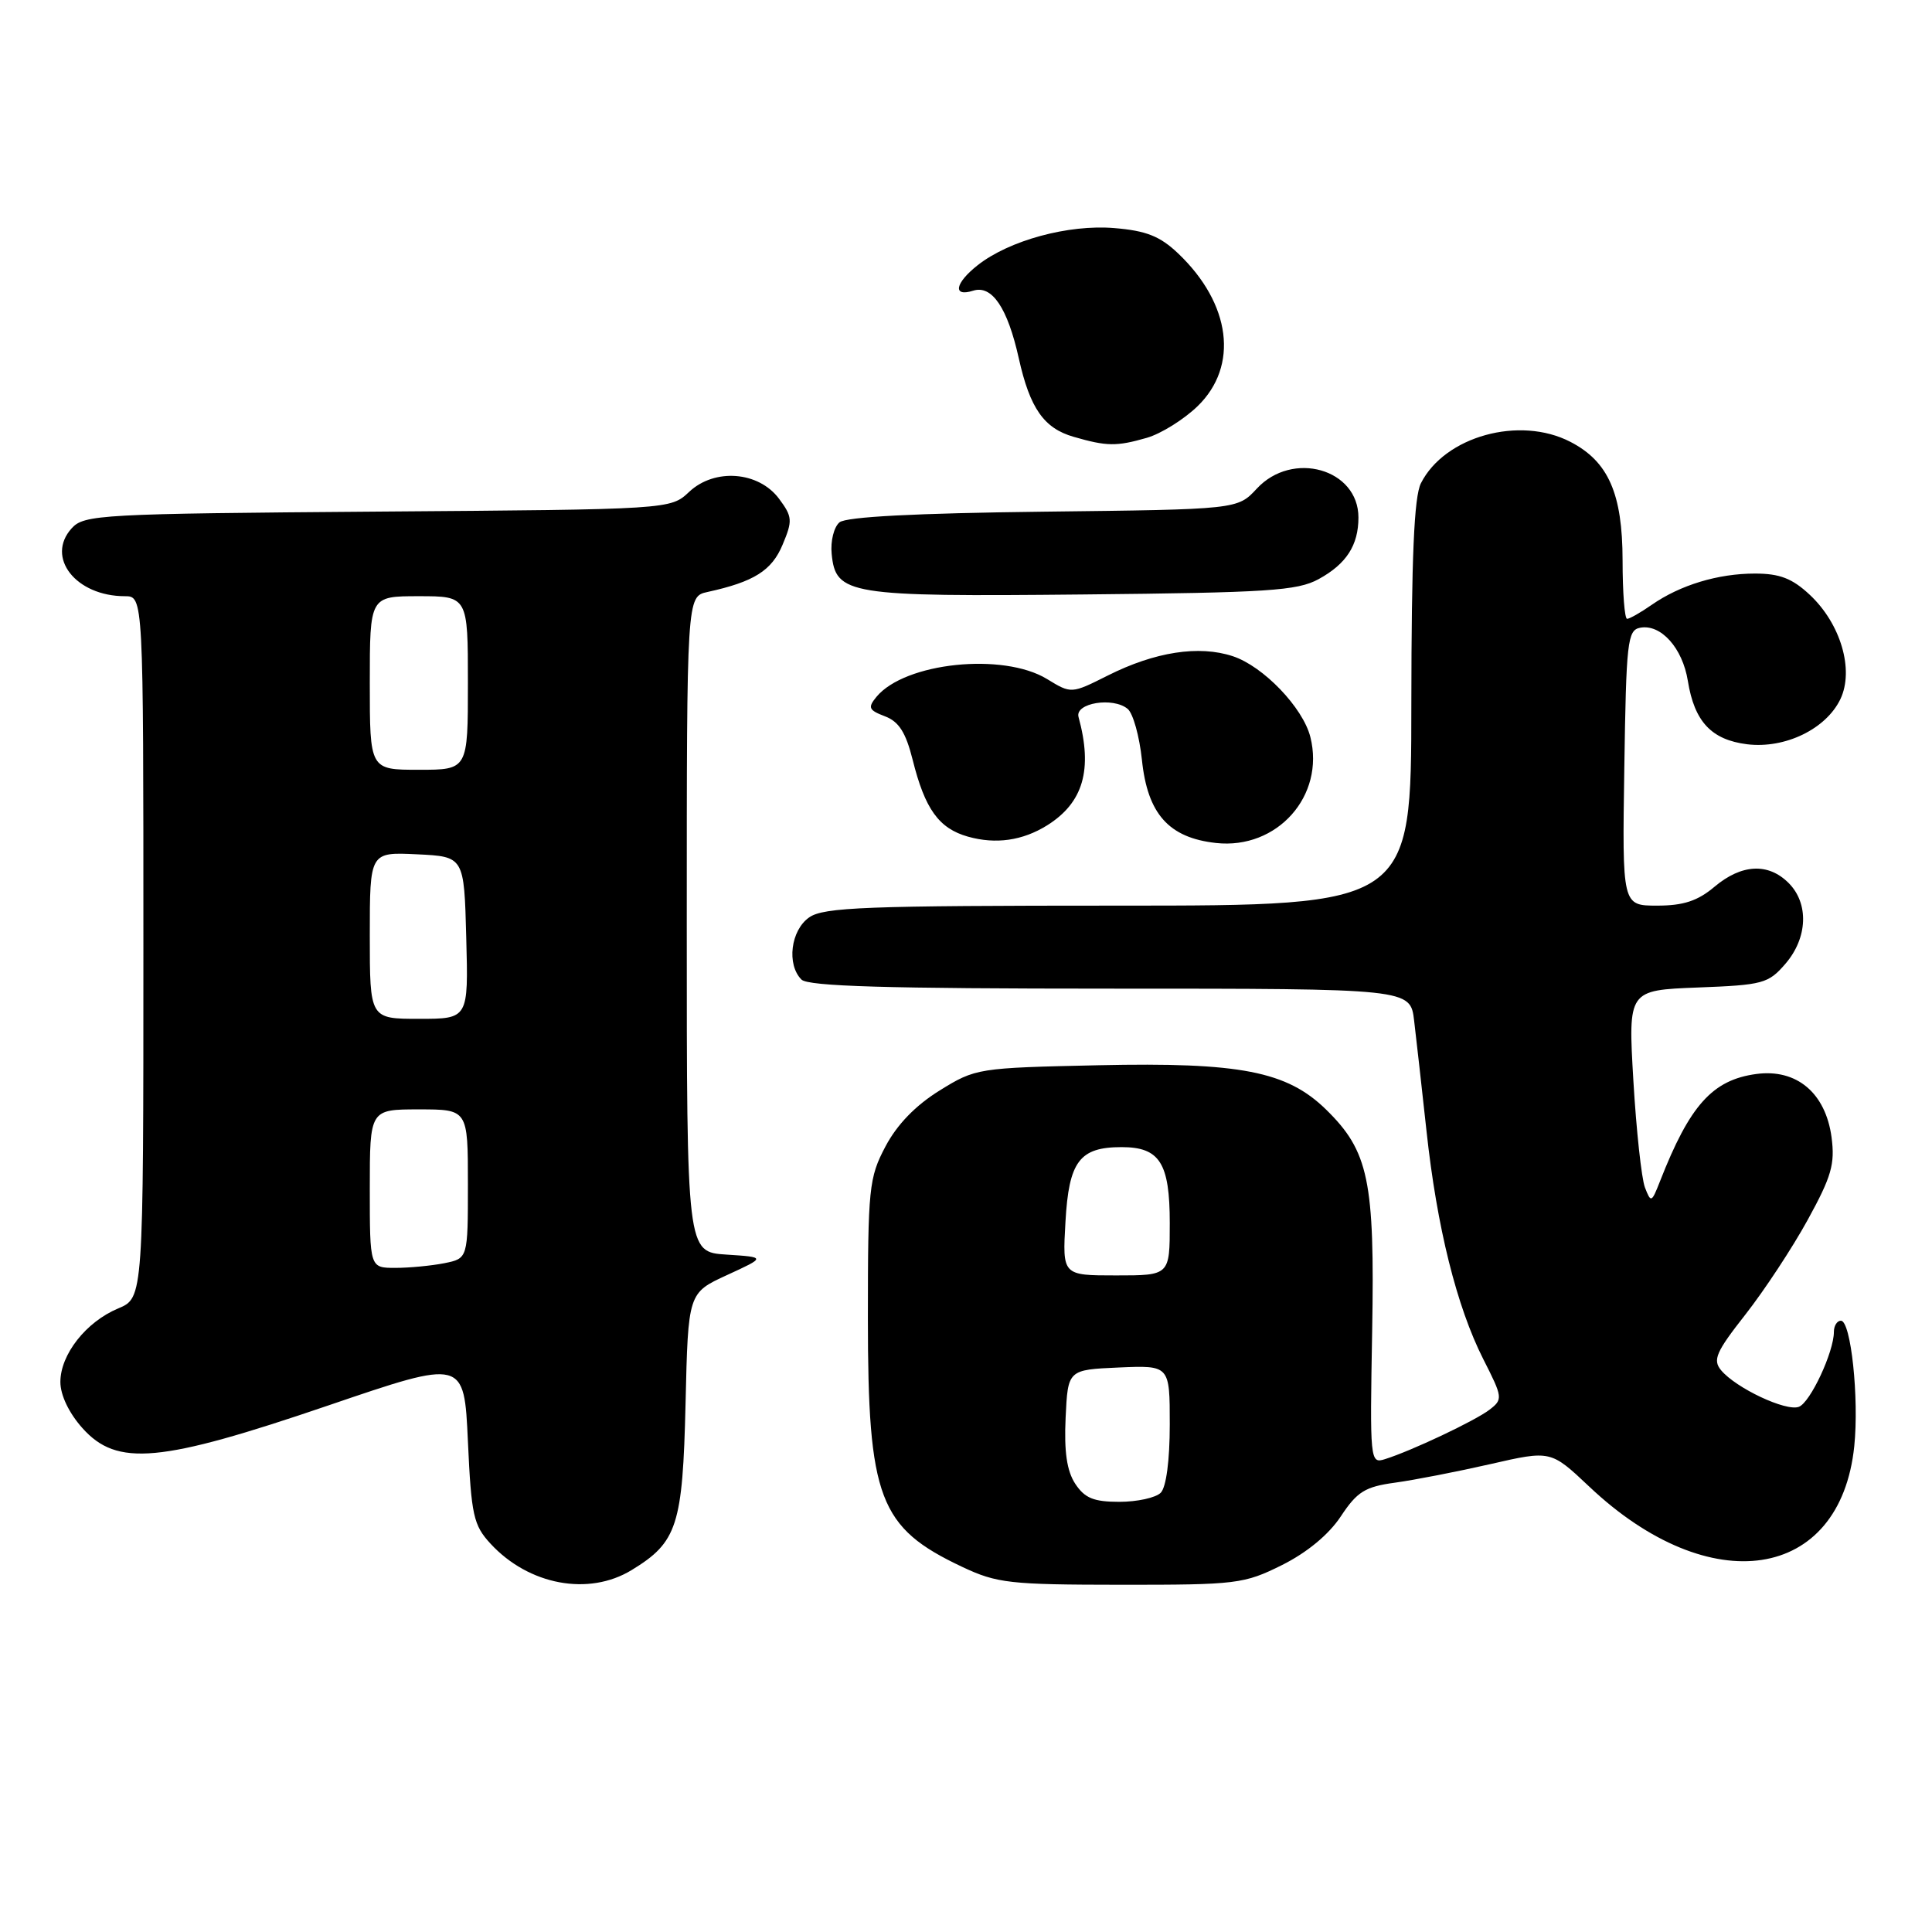 <?xml version="1.0" encoding="UTF-8" standalone="no"?>
<!DOCTYPE svg PUBLIC "-//W3C//DTD SVG 1.1//EN" "http://www.w3.org/Graphics/SVG/1.1/DTD/svg11.dtd" >
<svg xmlns="http://www.w3.org/2000/svg" xmlns:xlink="http://www.w3.org/1999/xlink" version="1.1" viewBox="0 0 256 256">
 <g >
 <path fill="currentColor"
d=" M 83.70 208.04 C 89.75 204.35 90.46 202.15 90.84 185.96 C 91.18 171.32 91.18 171.32 96.34 168.95 C 101.50 166.58 101.50 166.58 96.25 166.24 C 91.00 165.90 91.00 165.90 91.00 122.47 C 91.00 79.04 91.00 79.04 93.75 78.44 C 99.91 77.09 102.27 75.61 103.70 72.17 C 105.04 68.98 105.00 68.47 103.23 66.09 C 100.52 62.45 94.69 62.00 91.31 65.18 C 88.84 67.50 88.84 67.50 50.04 67.79 C 13.27 68.07 11.14 68.19 9.50 70.00 C 6.01 73.85 10.05 79.00 16.55 79.00 C 19.00 79.00 19.00 79.00 19.00 125.49 C 19.00 171.97 19.00 171.97 15.67 173.37 C 11.40 175.15 8.00 179.48 8.00 183.12 C 8.00 184.86 9.14 187.24 10.92 189.23 C 15.51 194.37 21.18 193.84 43.50 186.23 C 61.50 180.09 61.50 180.09 62.00 190.97 C 62.45 200.82 62.74 202.10 65.00 204.55 C 70.07 210.04 78.00 211.52 83.70 208.04 Z  M 169.87 207.38 C 173.19 205.72 176.07 203.34 177.67 200.92 C 179.83 197.65 180.88 197.00 184.85 196.46 C 187.41 196.11 193.10 195.00 197.49 194.00 C 205.48 192.17 205.48 192.17 210.57 196.97 C 226.60 212.14 243.85 209.51 245.70 191.63 C 246.35 185.27 245.26 175.00 243.93 175.00 C 243.42 175.00 243.00 175.67 243.00 176.48 C 243.00 179.14 239.88 185.83 238.36 186.41 C 236.67 187.06 230.02 183.93 228.05 181.56 C 226.92 180.20 227.38 179.14 231.27 174.19 C 233.77 171.00 237.49 165.36 239.53 161.64 C 242.68 155.91 243.16 154.25 242.69 150.69 C 241.90 144.82 238.06 141.59 232.72 142.31 C 226.91 143.09 223.90 146.45 219.96 156.52 C 218.84 159.37 218.76 159.41 217.96 157.34 C 217.51 156.15 216.82 149.79 216.43 143.19 C 215.73 131.21 215.73 131.21 224.95 130.85 C 233.61 130.52 234.32 130.33 236.59 127.69 C 239.53 124.27 239.71 119.71 237.00 117.00 C 234.30 114.30 230.77 114.48 227.18 117.50 C 224.95 119.38 223.06 120.00 219.58 120.00 C 214.95 120.00 214.95 120.00 215.23 101.76 C 215.48 85.03 215.65 83.50 217.32 83.18 C 220.07 82.65 222.95 85.86 223.65 90.23 C 224.52 95.62 226.77 98.03 231.51 98.62 C 236.54 99.23 241.98 96.59 243.87 92.62 C 245.70 88.75 243.90 82.64 239.80 78.81 C 237.48 76.64 235.82 76.00 232.54 76.00 C 227.64 76.00 222.63 77.52 218.85 80.15 C 217.39 81.17 215.92 82.00 215.60 82.00 C 215.27 82.00 215.00 78.51 215.00 74.25 C 214.99 65.41 213.12 61.15 208.09 58.55 C 201.35 55.06 191.43 57.81 188.28 64.03 C 187.37 65.82 187.03 73.86 187.01 93.25 C 187.00 120.00 187.00 120.00 148.22 120.00 C 114.74 120.00 109.14 120.21 107.22 121.56 C 104.77 123.27 104.21 127.81 106.20 129.80 C 107.09 130.69 117.56 131.00 147.14 131.00 C 186.88 131.00 186.88 131.00 187.38 135.25 C 187.66 137.59 188.40 144.17 189.02 149.87 C 190.40 162.63 193.02 173.13 196.54 180.09 C 199.13 185.18 199.16 185.42 197.36 186.80 C 195.44 188.27 187.02 192.25 183.50 193.35 C 181.54 193.97 181.51 193.59 181.82 176.31 C 182.17 156.43 181.36 152.55 175.71 147.02 C 170.52 141.95 164.33 140.74 145.57 141.15 C 129.55 141.50 129.28 141.54 124.50 144.50 C 121.32 146.47 118.86 149.01 117.33 151.91 C 115.14 156.06 115.00 157.38 115.00 174.69 C 115.00 198.55 116.47 202.42 127.50 207.62 C 132.10 209.79 133.78 209.98 148.55 209.99 C 163.88 210.00 164.84 209.88 169.87 207.38 Z  M 138.74 109.37 C 143.54 106.37 144.82 101.98 142.91 95.00 C 142.41 93.15 147.48 92.32 149.42 93.93 C 150.14 94.53 150.98 97.56 151.31 100.68 C 152.05 107.85 154.87 111.01 161.13 111.70 C 169.24 112.59 175.59 105.45 173.63 97.66 C 172.65 93.76 167.39 88.28 163.35 86.95 C 158.86 85.47 153.04 86.37 146.79 89.51 C 141.95 91.94 141.95 91.94 138.73 89.97 C 132.91 86.43 119.91 87.78 116.14 92.33 C 114.96 93.76 115.10 94.09 117.25 94.91 C 119.11 95.61 120.02 97.05 120.93 100.67 C 122.56 107.21 124.40 109.77 128.26 110.86 C 131.95 111.90 135.49 111.39 138.74 109.37 Z  M 174.72 76.74 C 178.40 74.73 180.00 72.25 180.00 68.57 C 180.00 62.13 171.25 59.65 166.53 64.75 C 163.98 67.50 163.98 67.50 138.29 67.80 C 121.27 68.00 112.13 68.48 111.24 69.21 C 110.50 69.83 110.03 71.70 110.20 73.39 C 110.73 78.81 112.39 79.08 143.50 78.77 C 168.01 78.53 171.90 78.28 174.72 76.74 Z  M 151.94 58.02 C 153.83 57.48 156.86 55.59 158.69 53.82 C 164.17 48.50 163.12 40.25 156.11 33.58 C 153.70 31.29 151.88 30.57 147.63 30.22 C 141.58 29.72 133.73 31.85 129.56 35.13 C 126.53 37.51 126.19 39.39 128.94 38.52 C 131.44 37.72 133.51 40.79 135.00 47.50 C 136.47 54.09 138.32 56.75 142.26 57.88 C 146.64 59.15 147.94 59.17 151.94 58.02 Z  M 49.00 157.50 C 49.00 147.00 49.00 147.00 55.50 147.00 C 62.00 147.00 62.00 147.00 62.00 156.88 C 62.00 166.75 62.00 166.75 58.88 167.38 C 57.16 167.72 54.23 168.00 52.38 168.00 C 49.00 168.00 49.00 168.00 49.00 157.50 Z  M 49.00 123.95 C 49.00 112.90 49.00 112.90 55.25 113.20 C 61.50 113.50 61.50 113.50 61.78 124.25 C 62.07 135.00 62.07 135.00 55.53 135.00 C 49.00 135.00 49.00 135.00 49.00 123.95 Z  M 49.00 90.50 C 49.00 79.00 49.00 79.00 55.50 79.00 C 62.00 79.00 62.00 79.00 62.00 90.50 C 62.00 102.00 62.00 102.00 55.50 102.00 C 49.00 102.00 49.00 102.00 49.00 90.50 Z  M 142.47 196.60 C 141.36 194.90 140.99 192.35 141.20 187.85 C 141.50 181.50 141.50 181.50 148.25 181.20 C 155.00 180.91 155.00 180.91 155.00 188.75 C 155.00 193.52 154.53 197.07 153.80 197.80 C 153.14 198.46 150.68 199.00 148.32 199.00 C 144.91 199.00 143.73 198.51 142.47 196.60 Z  M 141.18 161.89 C 141.63 153.88 143.04 152.00 148.62 152.00 C 153.67 152.00 155.00 154.09 155.00 162.07 C 155.00 169.00 155.00 169.00 147.89 169.00 C 140.77 169.00 140.77 169.00 141.18 161.89 Z "/>
</g>
</svg>